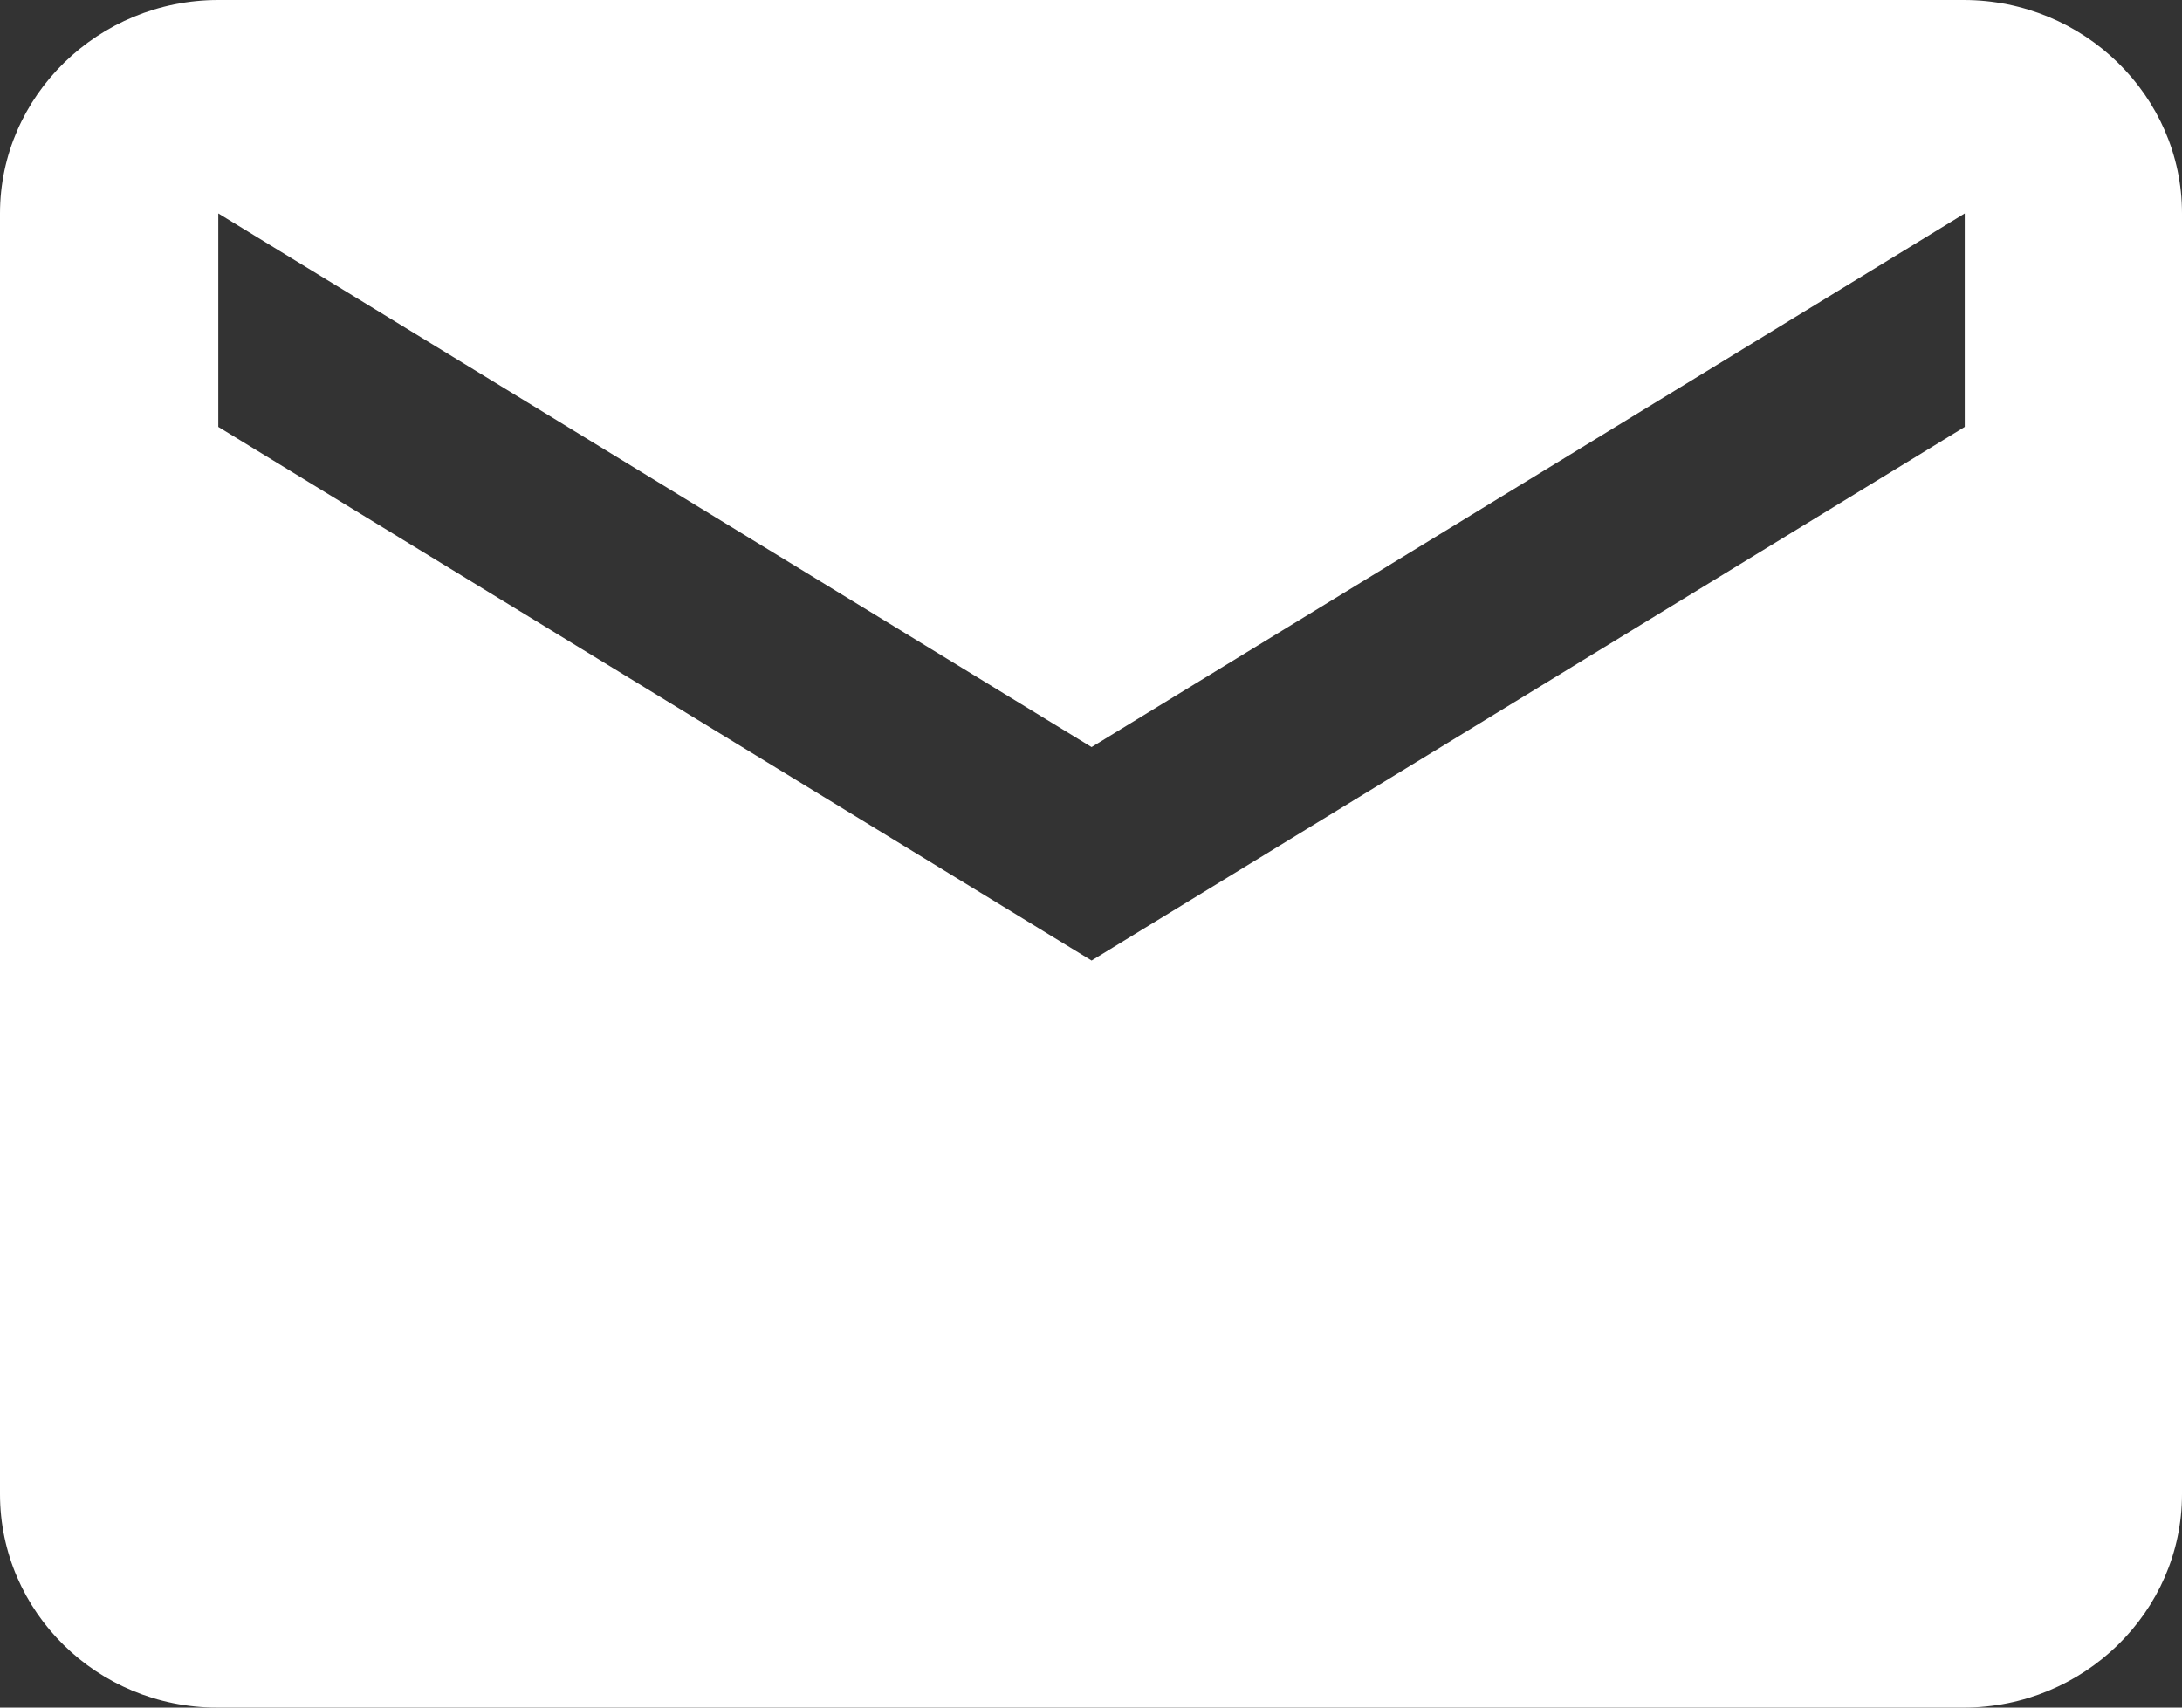 <svg width="23" height="18" viewBox="0 0 23 18" fill="none" xmlns="http://www.w3.org/2000/svg">
<rect x="0" y="0" width="23" height="18" fill="#333333" stroke="none"/>
<path d="M20.71 0H2.301C1.036 0 0 1.012 0 2.25V15.75C0 16.988 1.024 18 2.29 18H20.699C21.965 18 23 16.988 23 15.75V2.25C23 1.012 21.965 0 20.699 0H20.71ZM20.71 4.5L11.506 10.125L2.301 4.5V2.25L11.506 7.875L20.71 2.25V4.5Z" fill="white"/>
</svg>

